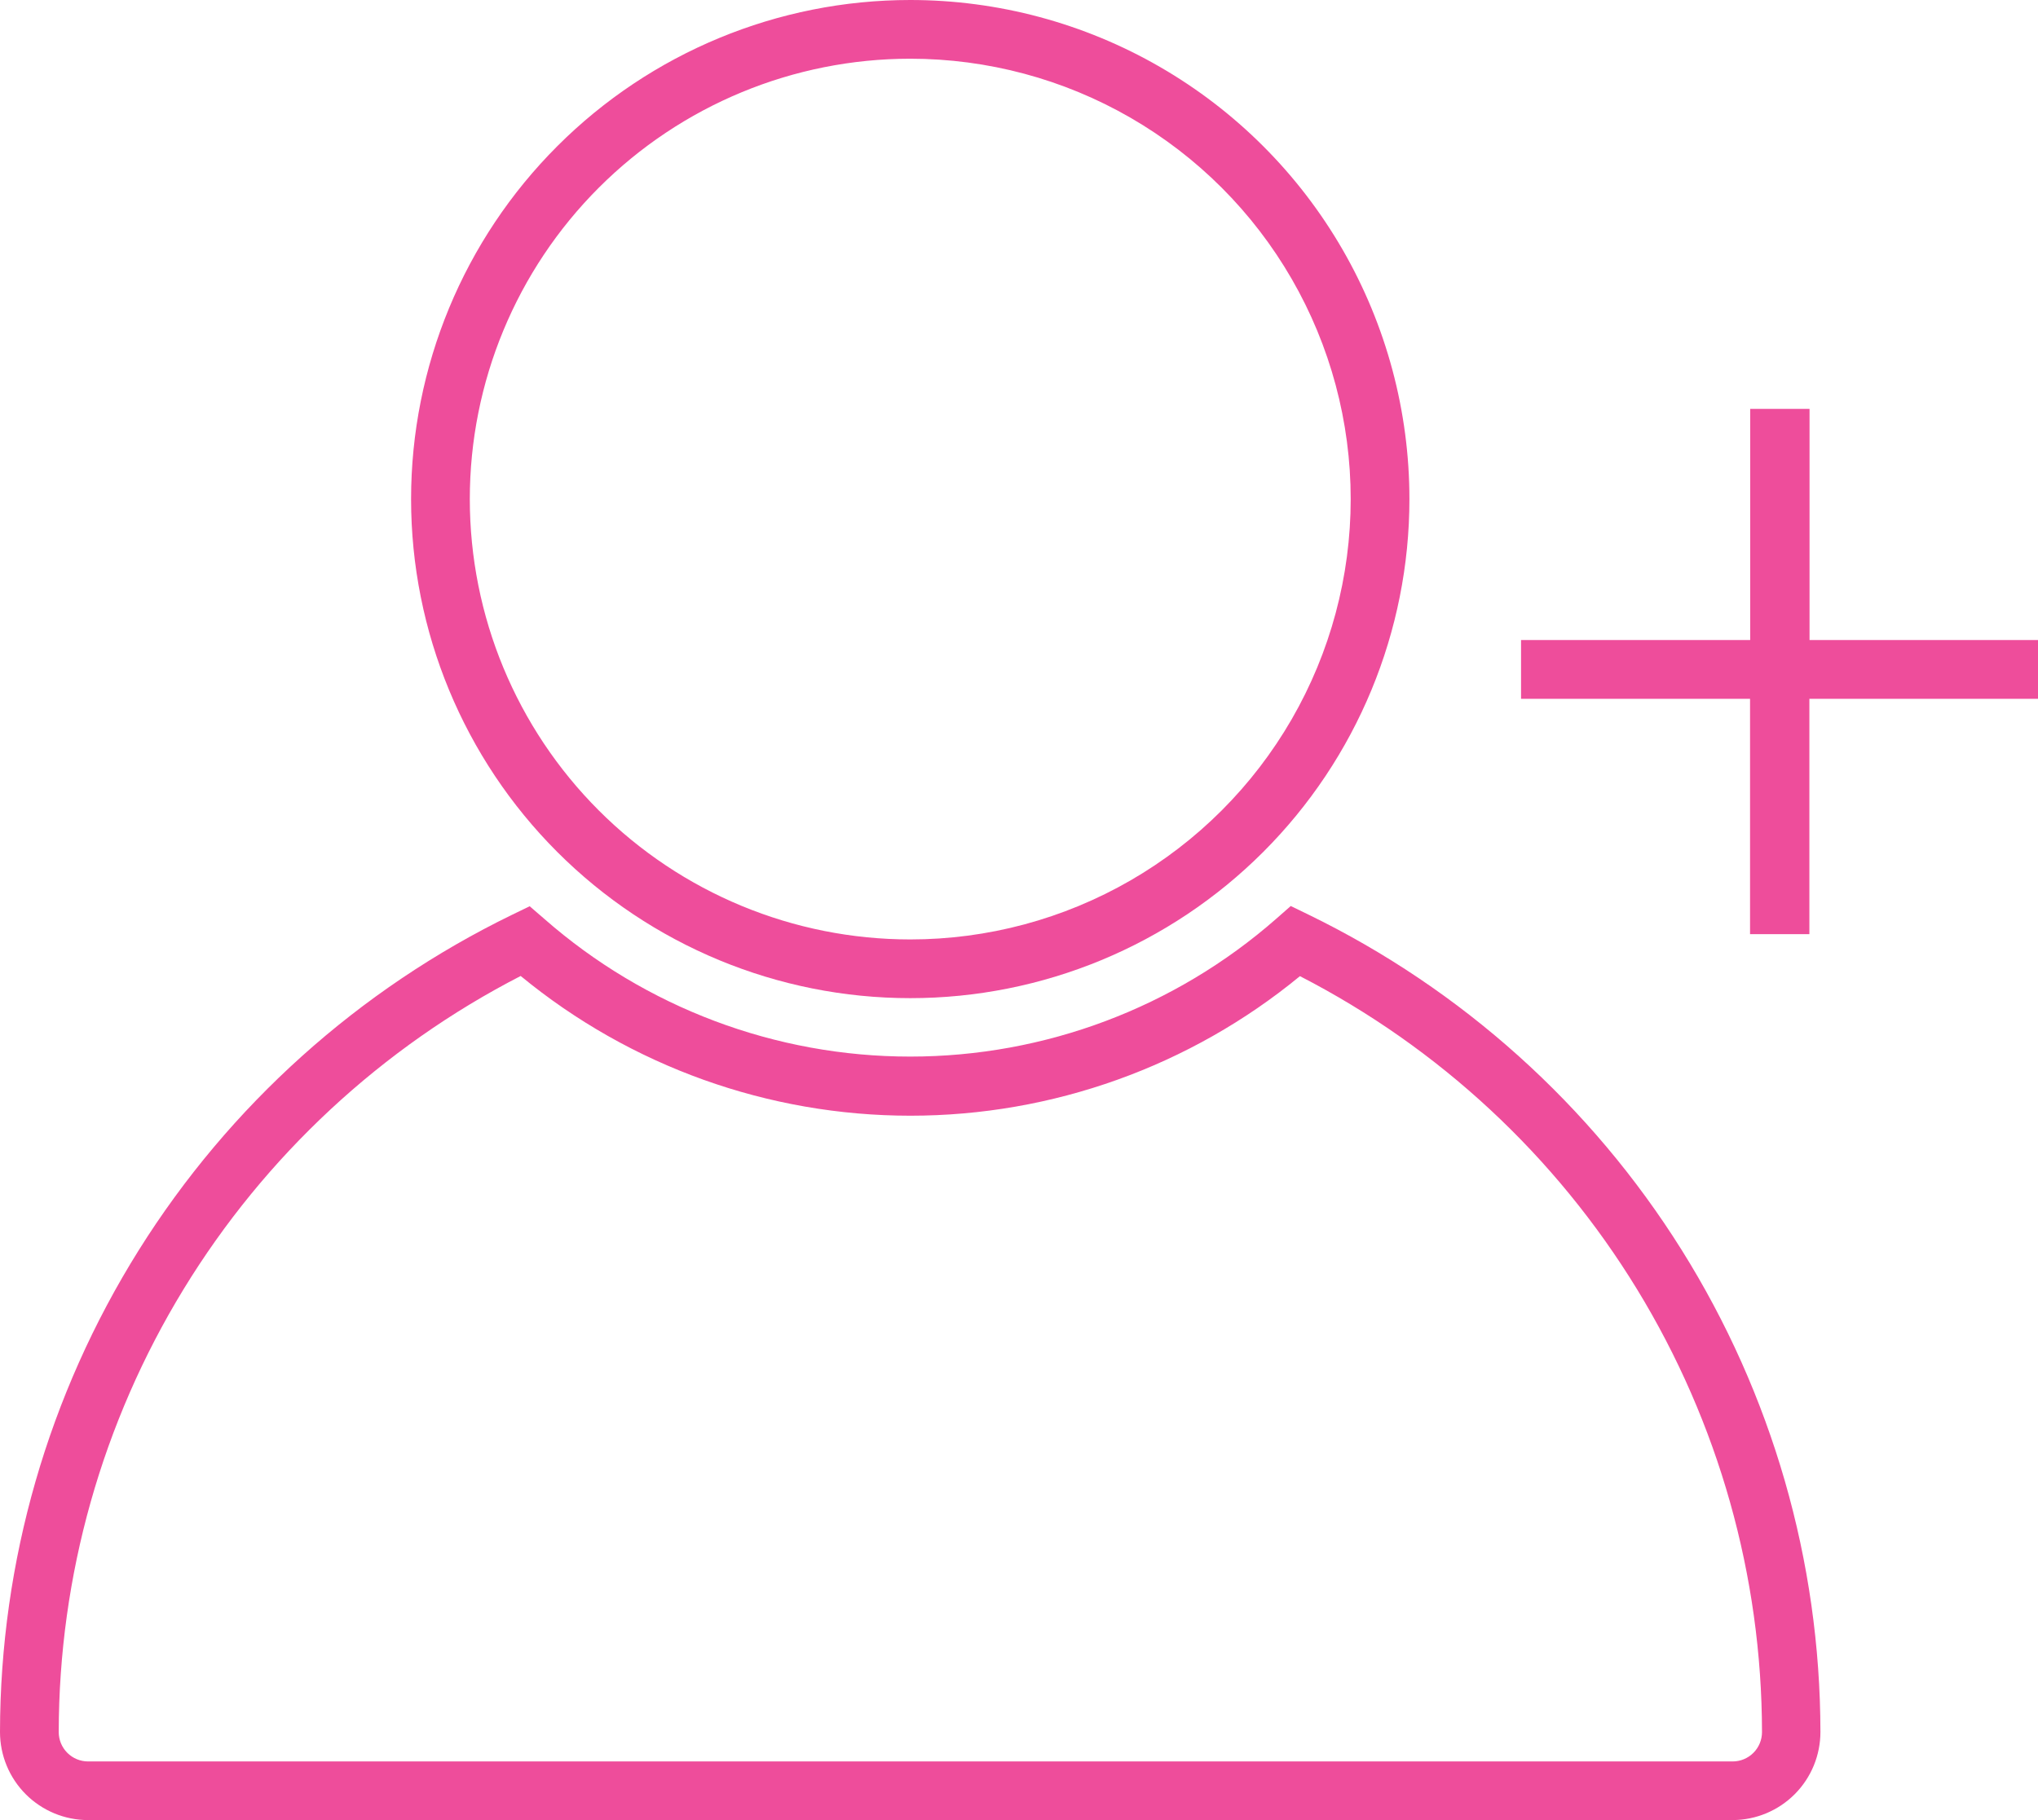 <svg xmlns="http://www.w3.org/2000/svg" width="26.583" height="23.745" viewBox="0 0 26.583 23.745">
    <defs>
        <style>
            .cls-1{fill:#ee4d9b}.cls-2{clip-path:url(#clip-path)}.cls-3{clip-path:url(#clip-path-2)}.cls-4{clip-path:url(#clip-path-3)}
        </style>
        <clipPath id="clip-path">
            <path id="Path_6710" d="M17.145-15.9l.191-.168.229.111a11.873 11.873 0 0 1 6.68 10.662A1.149 1.149 0 0 1 23.1-4.143H1.649A1.149 1.149 0 0 1 .5-5.292a11.873 11.873 0 0 1 6.68-10.662l.229-.111.191.165a7.238 7.238 0 0 0 9.545 0zm-9.852.744a11.107 11.107 0 0 0-6.027 9.865.383.383 0 0 0 .383.383H23.1a.383.383 0 0 0 .383-.382 11.107 11.107 0 0 0-6.027-9.863 8 8 0 0 1-10.163-.001z" class="cls-1" data-name="Path 6710" transform="translate(-.5 16.065)"/>
        </clipPath>
        <clipPath id="clip-path-2">
            <path id="Path_6712" d="M14.011-18.478A6.511 6.511 0 0 1 7.5-24.989a6.511 6.511 0 0 1 6.511-6.511 6.511 6.511 0 0 1 6.511 6.511 6.511 6.511 0 0 1-6.511 6.511zm0-.766a5.745 5.745 0 0 0 5.745-5.745 5.745 5.745 0 0 0-5.745-5.745 5.745 5.745 0 0 0-5.745 5.745 5.745 5.745 0 0 0 5.745 5.745z" class="cls-1" data-name="Path 6712" transform="translate(-7.5 31.5)"/>
        </clipPath>
        <clipPath id="clip-path-3">
            <path id="Path_6714" d="M30.161-20.753v3.07h-.774v-3.07H26.4v-.767h2.989v-3.016h.774v3.016h2.982v.767z" class="cls-1" data-name="Path 6714" transform="translate(-26.397 24.536)"/>
        </clipPath>
    </defs>
    <g id="Group_8728" data-name="Group 8728" transform="translate(-.5 31.5)">
        <g id="Group_8725" class="cls-2" data-name="Group 8725" transform="translate(.5 -19.677)">
            <path id="Path_6709" d="M-4.5-21.065h31.405v19.582H-4.5z" class="cls-1" data-name="Path 6709" transform="translate(.67 17.235)"/>
        </g>
        <g id="Group_8726" class="cls-3" data-name="Group 8726" transform="translate(5.862 -31.5)">
            <path id="Path_6711" d="M2.5-36.5h20.681v20.681H2.5z" class="cls-1" data-name="Path 6711" transform="translate(-6.33 32.67)"/>
        </g>
        <g id="Group_8727" class="cls-4" data-name="Group 8727" transform="translate(20.337 -26.166)">
            <path id="Path_6713" d="M21.4-29.536h14.4v14.513H21.4z" class="cls-1" data-name="Path 6713" transform="translate(-25.227 25.706)"/>
        </g>
    </g>
</svg>

